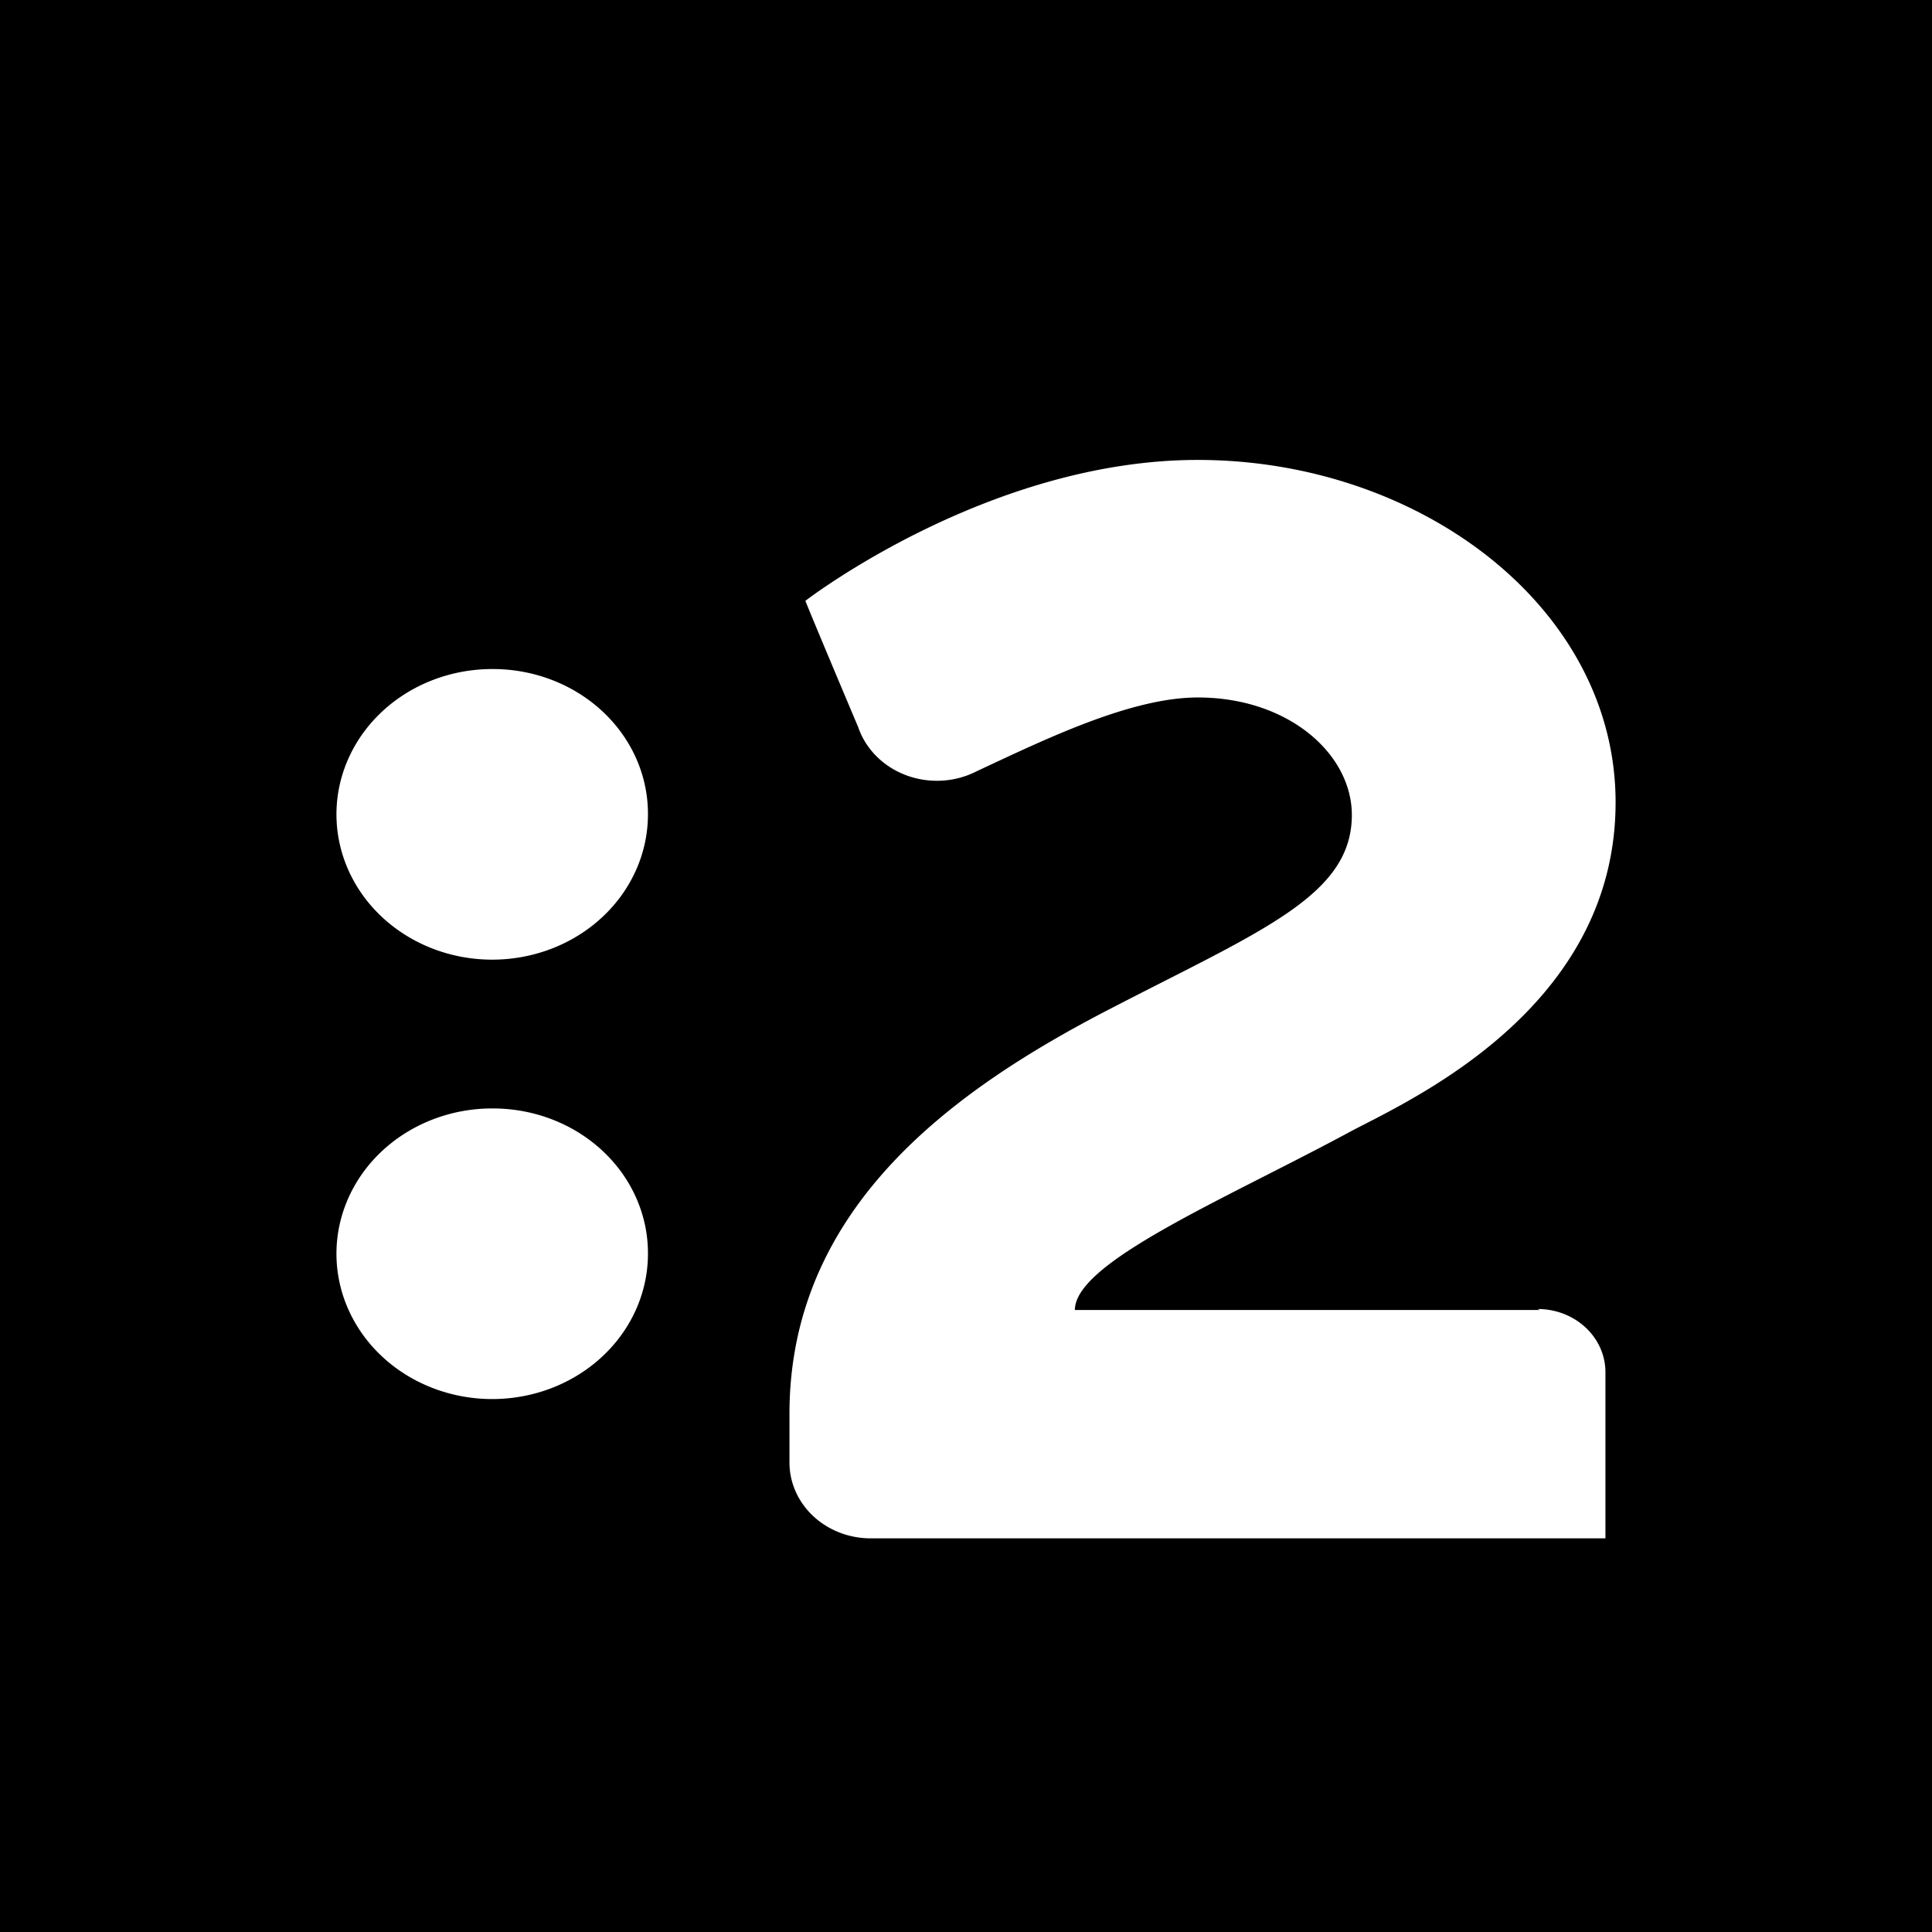 <?xml version="1.0" encoding="UTF-8" standalone="no"?>
<!-- Generator: Adobe Illustrator 16.0.0, SVG Export Plug-In . SVG Version: 6.00 Build 0)  -->

<svg
   version="1.1"
   id="Layer_1"
   x="0px"
   y="0px"
   width="280px"
   height="280px"
   viewBox="0 0 280 280"
   enable-background="new 0 0 280 280"
   xml:space="preserve"
   sodipodi:docname="tv2.svg"
   inkscape:version="1.4 (e7c3feb100, 2024-10-09)"
   xmlns:inkscape="http://www.inkscape.org/namespaces/inkscape"
   xmlns:sodipodi="http://sodipodi.sourceforge.net/DTD/sodipodi-0.dtd"
   xmlns="http://www.w3.org/2000/svg"
   xmlns:svg="http://www.w3.org/2000/svg"><defs
   id="defs216276">
	
	
	
</defs><sodipodi:namedview
   id="namedview216274"
   pagecolor="#ffffff"
   bordercolor="#666666"
   borderopacity="1.0"
   inkscape:pageshadow="2"
   inkscape:pageopacity="0.0"
   inkscape:pagecheckerboard="0"
   showgrid="false"
   inkscape:zoom="0.74285714"
   inkscape:cx="242.98077"
   inkscape:cy="193.84615"
   inkscape:window-width="1600"
   inkscape:window-height="824"
   inkscape:window-x="0"
   inkscape:window-y="0"
   inkscape:window-maximized="1"
   inkscape:current-layer="layer1"
   inkscape:showpageshadow="2"
   inkscape:deskcolor="#d1d1d1" />
<g
   inkscape:groupmode="layer"
   id="layer2"
   inkscape:label="BG" />
<g
   inkscape:groupmode="layer"
   id="layer1"
   inkscape:label="Logo"><rect
     style="fill:#000000;fill-opacity:1;stroke-width:4.521"
     id="rect1"
     width="280"
     height="280"
     x="0"
     y="0" /><path
     id="path40"
     class="cls-2"
     d="m 223.153,189.853 h -67.372 c 0,-6.913 21.492,-15.932 39.697,-25.729 7.851,-4.258 38.666,-17.442 38.666,-47.841 0,-28.201 -28.313,-49.626 -60.551,-49.626 -30.423,0 -56.871,20.418 -56.871,20.418 0,0 0.294,0.87 7.655,18.312 a 11.973,11.17 0 0 0 17.223,6.363 c 9.814,-4.578 22.277,-10.667 31.993,-10.667 13.15,0 22.326,8.195 22.326,17.03 0,11.72 -13.15,16.756 -35.231,28.201 -22.081,11.445 -46.272,28.43 -46.272,58.599 v 7.05 a 11.777,10.987 0 0 0 11.777,10.987 h 106.479 v -24.081 a 9.814,9.156 0 0 0 -9.814,-9.156"
     style="fill:#ffffff;stroke-width:0.628" /><path
     id="path42"
     class="cls-2"
     d="M 71.58,96.964 A 22.572,21.059 0 1 0 93.906,118.023 22.474,20.967 0 0 0 71.58,96.964"
     style="fill:#ffffff;stroke-width:0.628" /><path
     id="path44"
     class="cls-2"
     d="M 71.58,160.645 A 22.572,21.059 0 1 0 93.906,181.704 22.474,20.967 0 0 0 71.58,160.645"
     style="fill:#ffffff;stroke-width:0.628" /></g></svg>
